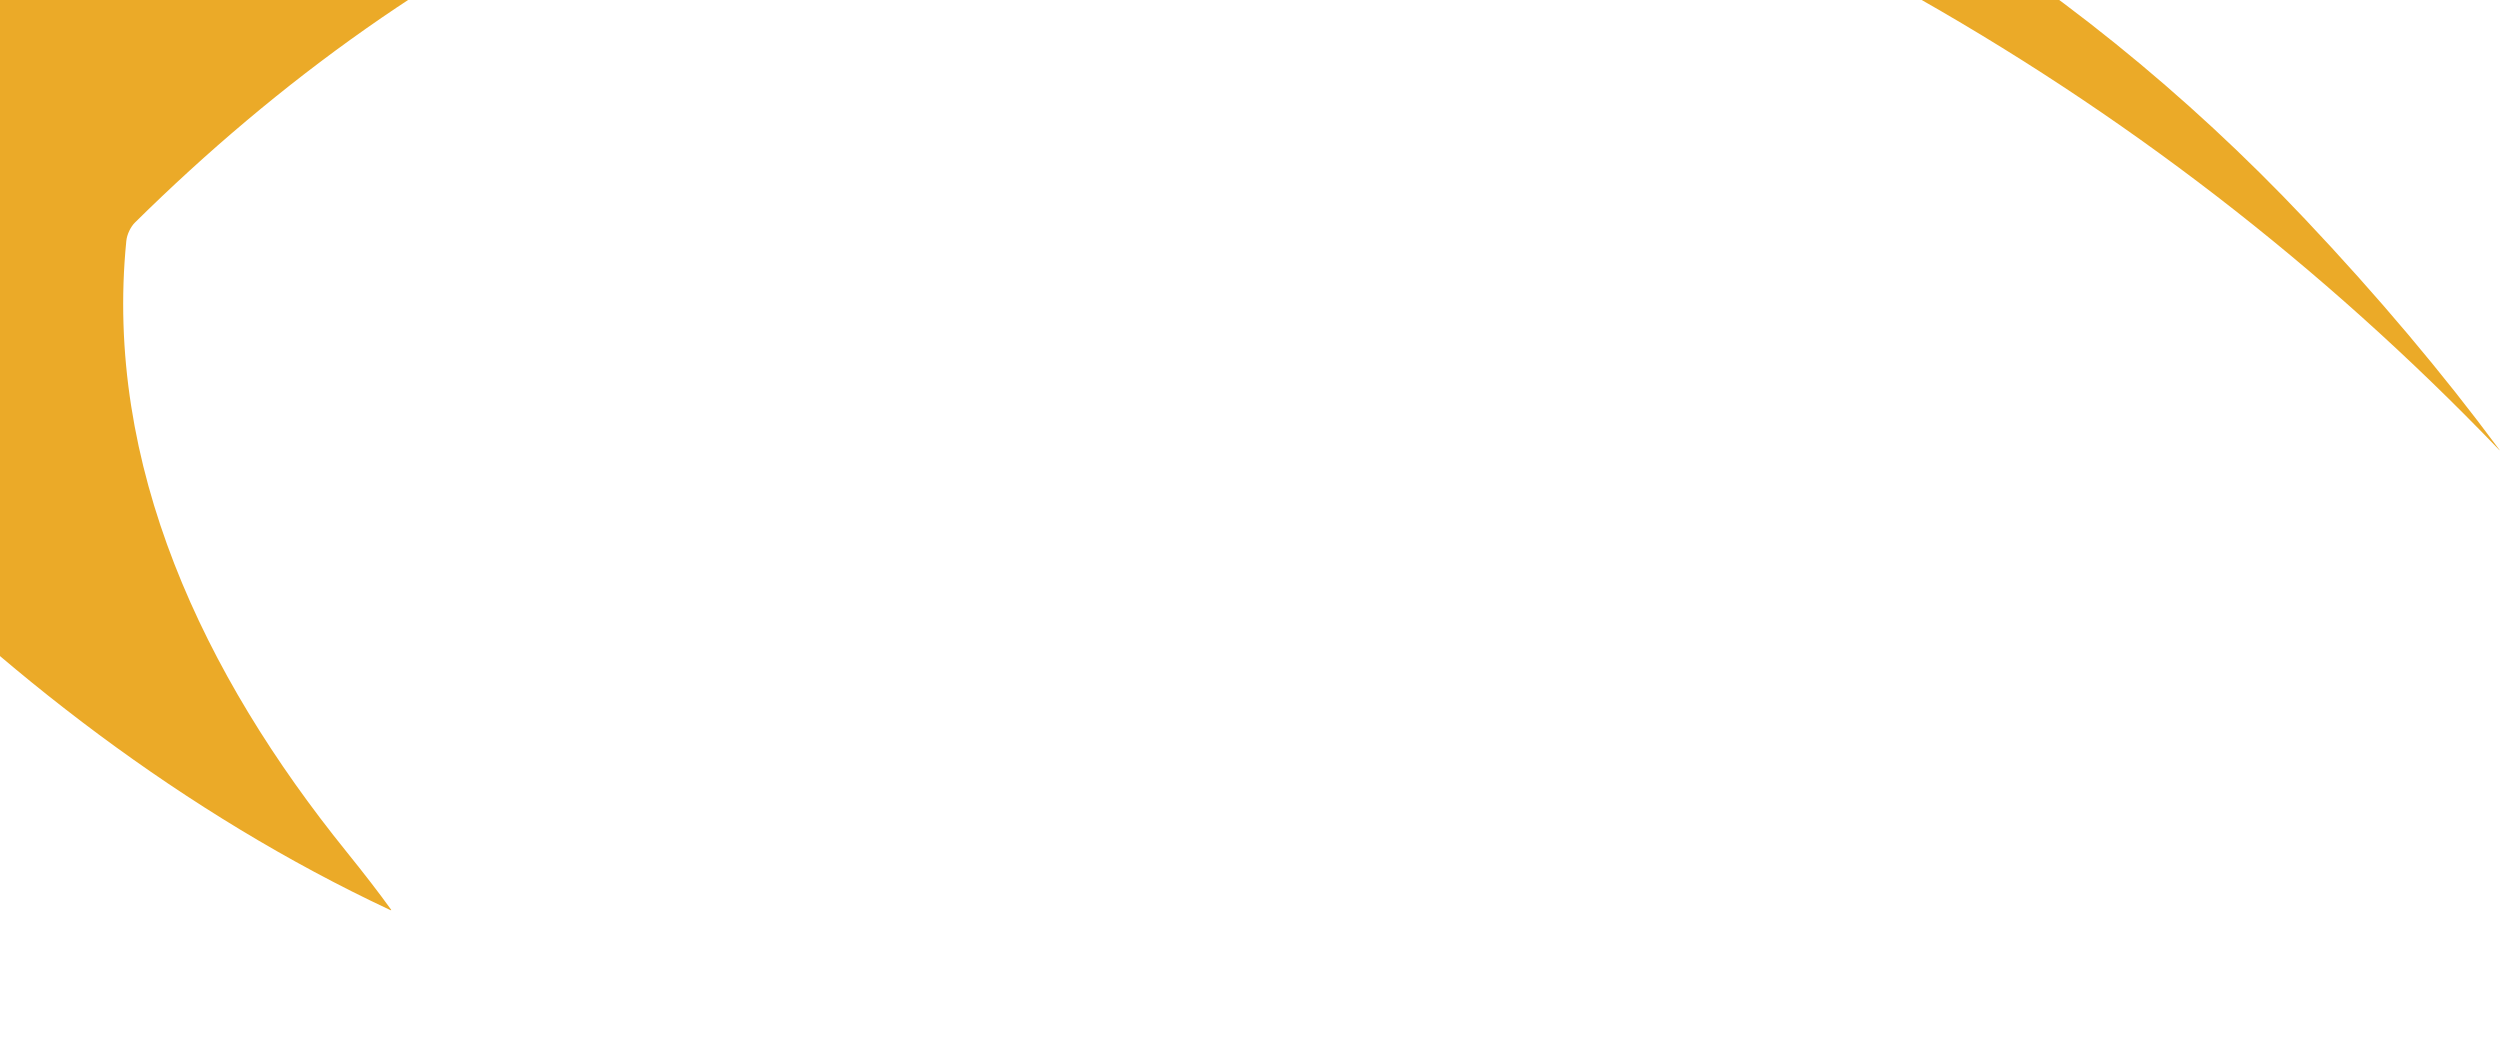 <svg width="1330" height="558" viewBox="0 0 1330 558" fill="none" xmlns="http://www.w3.org/2000/svg">
<path d="M124.47 -79.286C124.441 -79.212 124.438 -79.13 124.461 -79.053C124.484 -78.977 124.531 -78.907 124.597 -78.855C124.663 -78.803 124.744 -78.771 124.829 -78.763C124.914 -78.754 124.999 -78.77 125.073 -78.808C315.631 -168.484 541.938 -202.903 753.318 -157.703C938.365 -118.121 1100.5 -16.562 1226.28 116.58C1264.95 157.512 1299.39 198.369 1329.59 239.153C1330.06 239.789 1330.02 239.822 1329.47 239.252C1235.47 141.34 1129.13 59.358 1010.46 -6.695C904.429 -65.681 782.776 -107.856 657.69 -118.613C424.765 -138.637 223.762 -31.688 71.775 118.412C69.486 120.687 67.544 124.715 67.205 128.143C55.316 247.353 108.151 358.82 184.327 453.102C193.852 464.911 201.695 475.091 207.855 483.643C208.312 484.276 208.176 484.417 207.446 484.068C98.55 433.006 0.11 357.26 -81.734 272.208C-81.791 272.146 -81.862 272.097 -81.942 272.063C-82.021 272.029 -82.107 272.01 -82.193 272.009C-82.28 272.007 -82.366 272.023 -82.445 272.054C-82.524 272.086 -82.594 272.133 -82.652 272.192C-166.811 352.973 -237.141 449.974 -275.133 557.407C-275.169 557.591 -275.283 557.753 -275.449 557.857C-275.615 557.96 -275.821 557.997 -276.02 557.96C-276.219 557.922 -276.396 557.813 -276.511 557.657C-276.626 557.5 -276.671 557.308 -276.634 557.124C-271.115 421.697 -233.648 287.232 -157.307 172.302C-157.076 171.955 -156.924 171.568 -156.857 171.162C-156.791 170.757 -156.812 170.341 -156.921 169.94L-178.932 87.566C-179.053 87.095 -179.01 86.603 -178.808 86.16C-178.607 85.718 -178.257 85.347 -177.81 85.102C-129.626 58.803 -81.579 32.477 -33.669 6.123C-29.621 3.892 -26.126 1.067 -23.185 -2.35C38.516 -73.877 101.037 -147.152 169.93 -212.774C170.078 -212.917 170.268 -213.016 170.478 -213.061C170.687 -213.105 170.908 -213.093 171.113 -213.025C171.318 -212.957 171.498 -212.836 171.634 -212.677C171.769 -212.518 171.854 -212.328 171.877 -212.128C171.925 -211.768 171.79 -211.166 171.47 -210.321C155.386 -166.679 139.719 -123.001 124.47 -79.286Z" fill="#EBAA28"/>
</svg>
